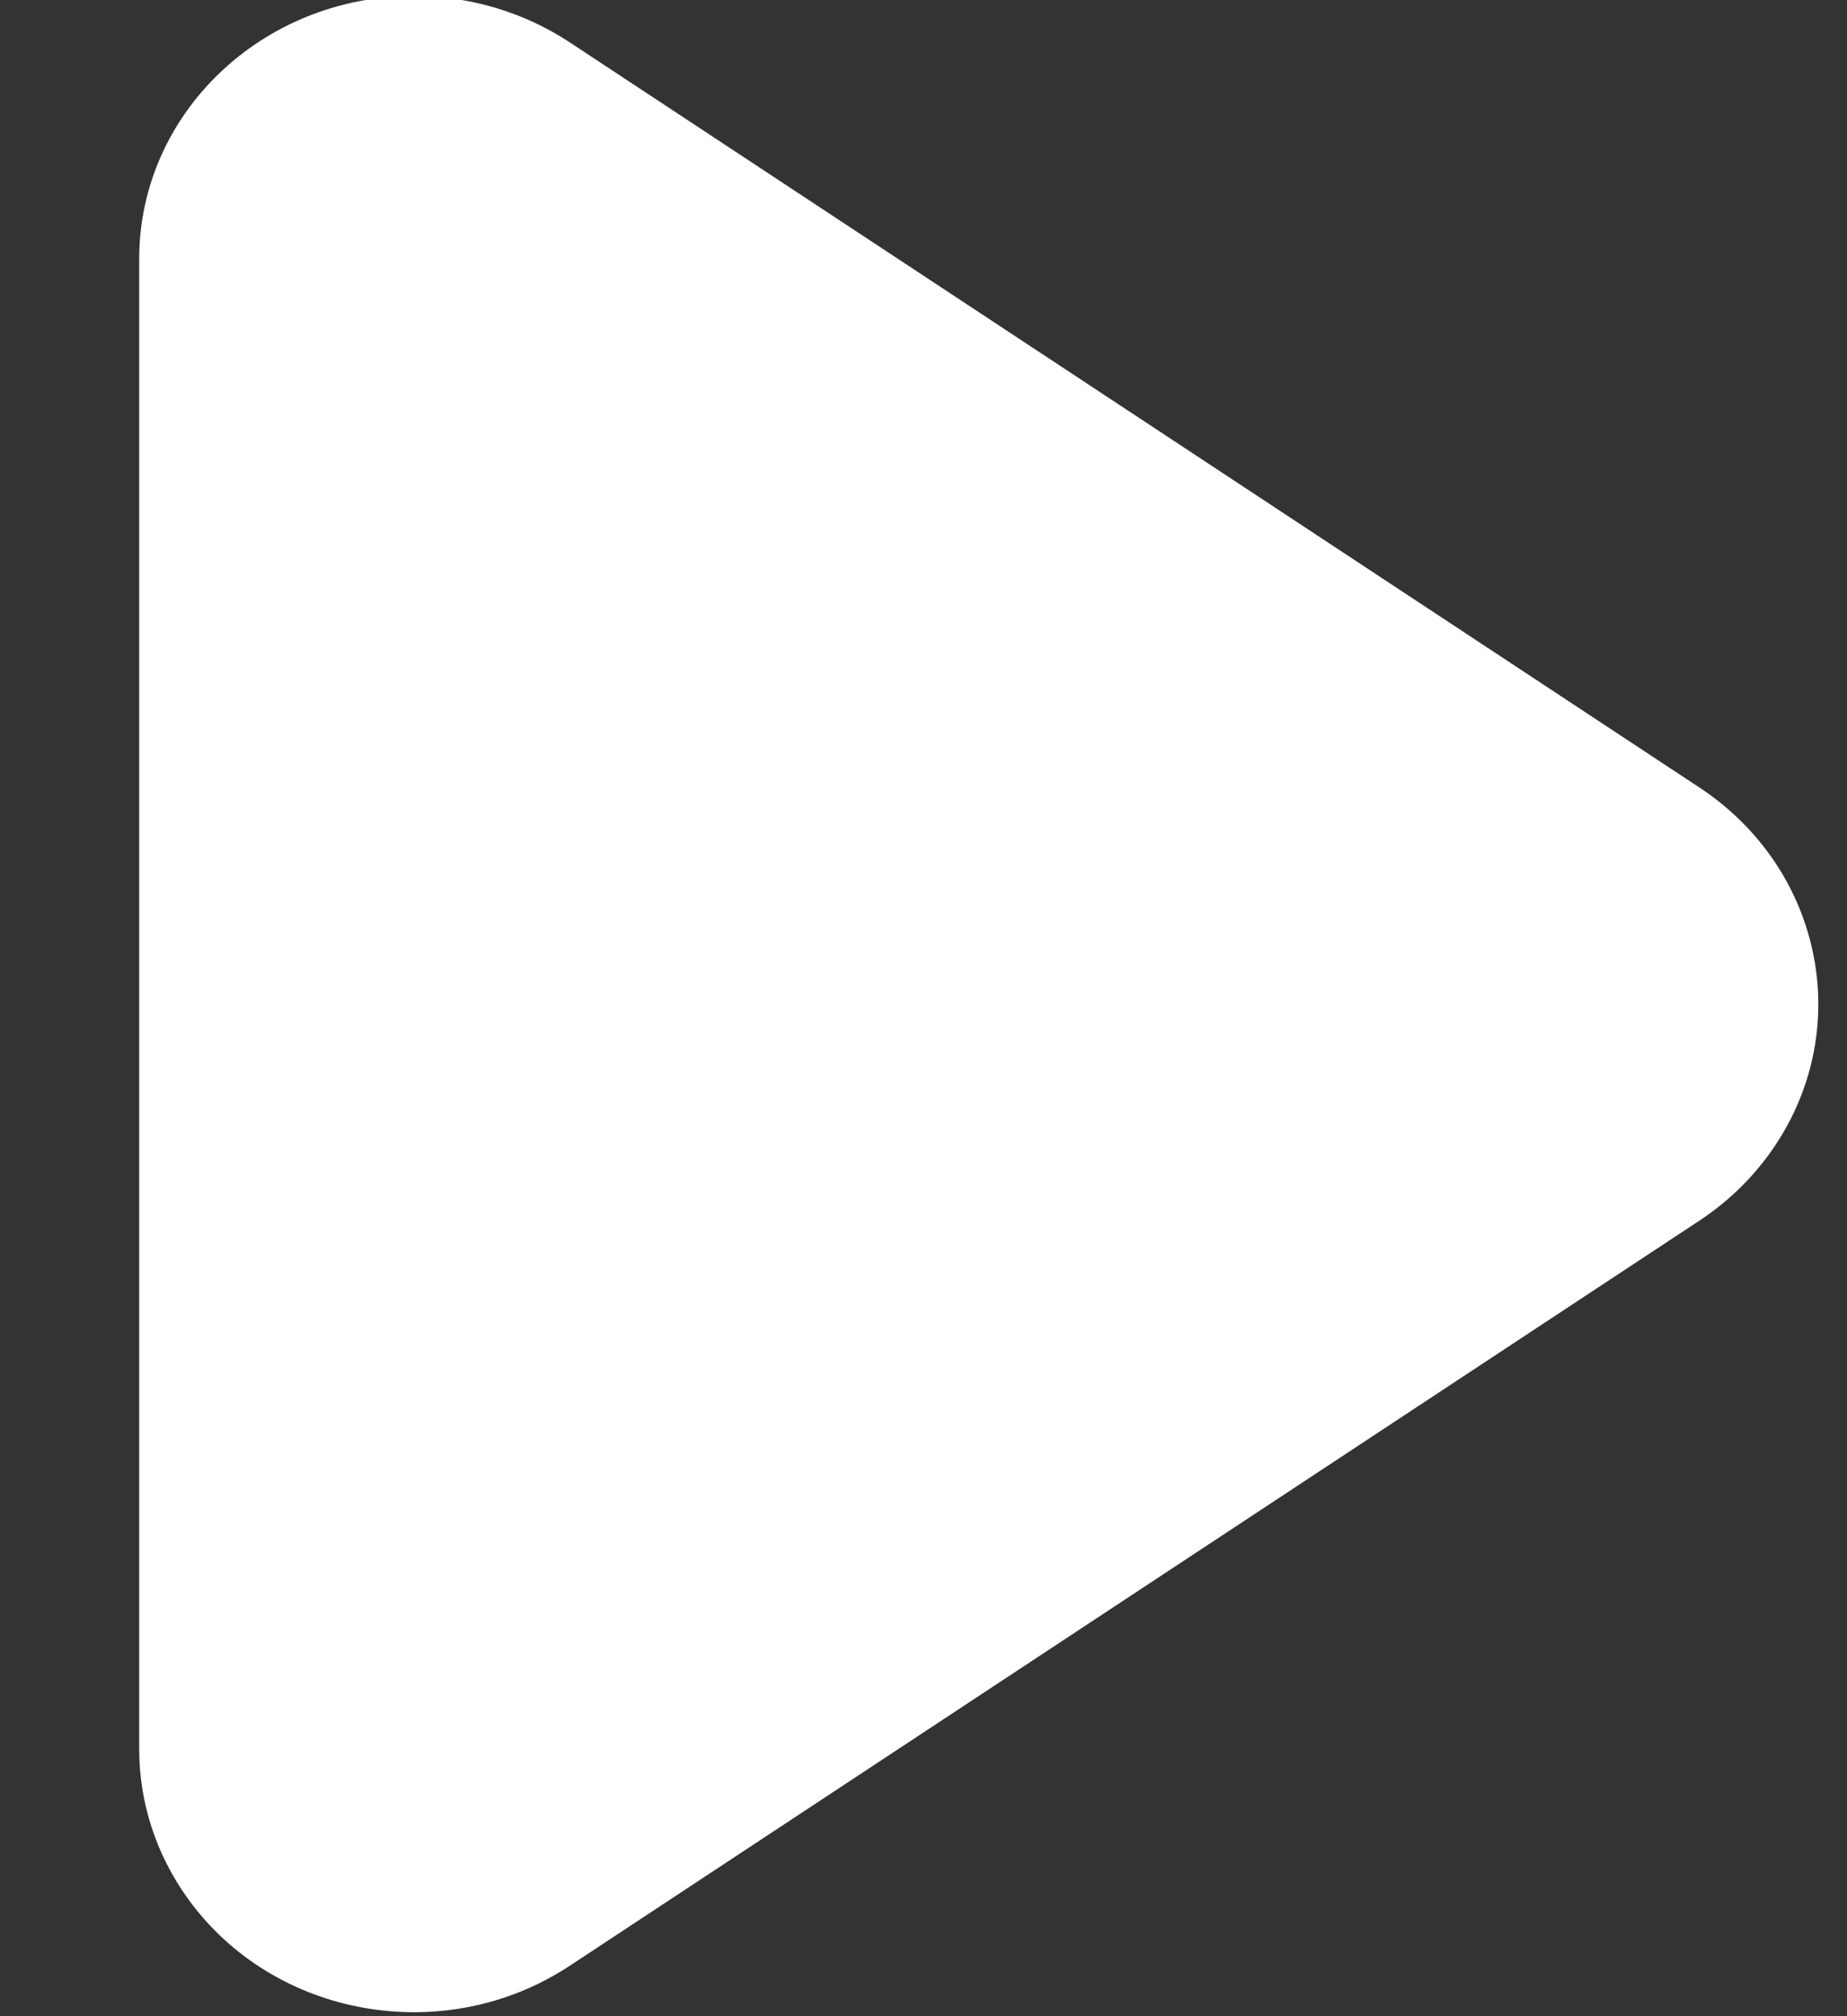 <?xml version="1.0" encoding="UTF-8"?>
<svg width="11px" height="12px" viewBox="0 0 11 12" version="1.1" xmlns="http://www.w3.org/2000/svg" xmlns:xlink="http://www.w3.org/1999/xlink">
    <rect x="0" y="0" width="11" height="12" fill="#333333" stroke="none"/>
    <!-- Generator: sketchtool 57 (101010) - https://sketch.com -->
    <title>64F28200-49F8-4937-A5C8-5DF65B65338E</title>
    <desc>Created with sketchtool.</desc>
    <g id="design" stroke="none" stroke-width="1" fill="none" fill-rule="evenodd">
        <g id="wizard-assets" transform="translate(-385, -747)" fill="#FFFFFF">
            <g id="ic_play" transform="translate(371, 734)">
                <g id="path-1-link" transform="translate(14.829, 12.976)">
                    <path d="M9.292,7.289 L2.564,11.724 C1.82,12.214 0.801,12.035 0.289,11.323 C0.101,11.062 0,10.752 0,10.435 L0,1.565 C0,0.701 0.732,0 1.636,0 C1.967,0 2.291,0.096 2.564,0.276 L9.292,4.711 C10.036,5.202 10.224,6.176 9.711,6.888 C9.598,7.045 9.456,7.181 9.292,7.289 Z" id="path-1"></path>
                </g>
            </g>
        </g>
    </g>
</svg>